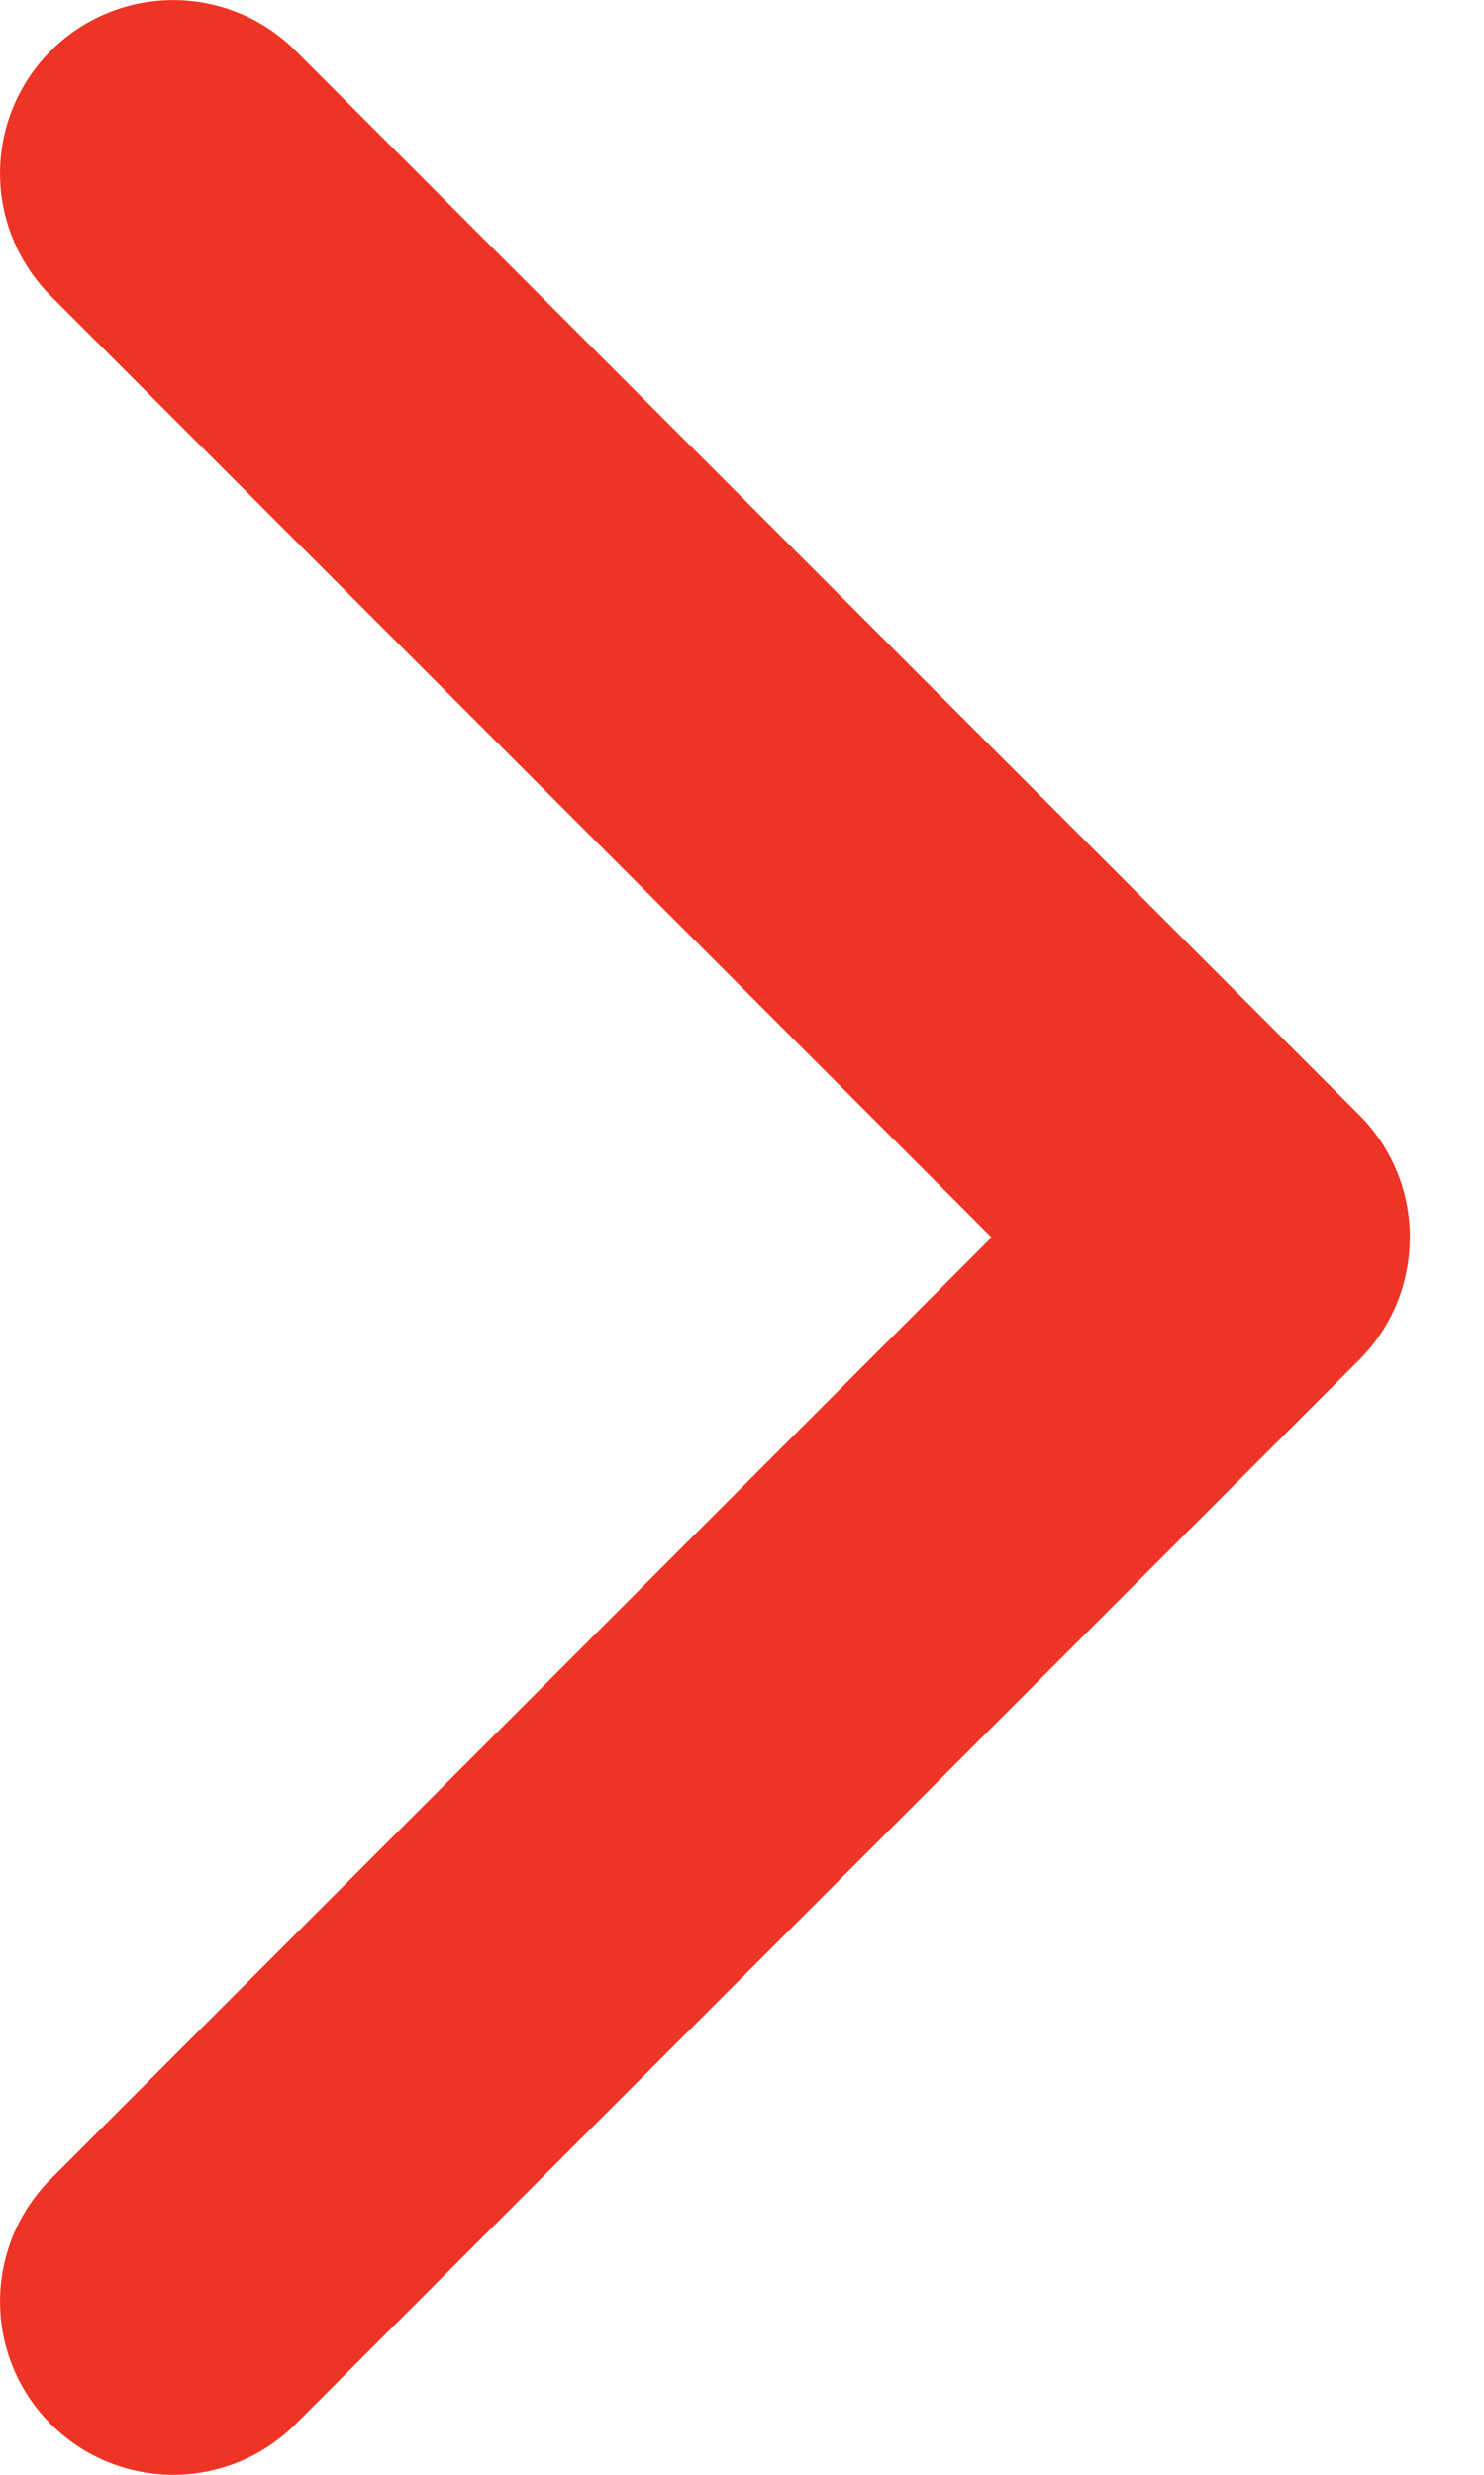 <svg width="18" height="30" fill="none" xmlns="http://www.w3.org/2000/svg"><path d="M17.1 15c0 .538-.204 1.075-.614 1.485l-12.9 12.9a2.1 2.1 0 0 1-2.97-2.971L12.028 15 .616 3.587A2.1 2.1 0 0 1 3.586.616l12.9 12.899c.41.41.615.948.615 1.485z" fill="#EE3425"/></svg>